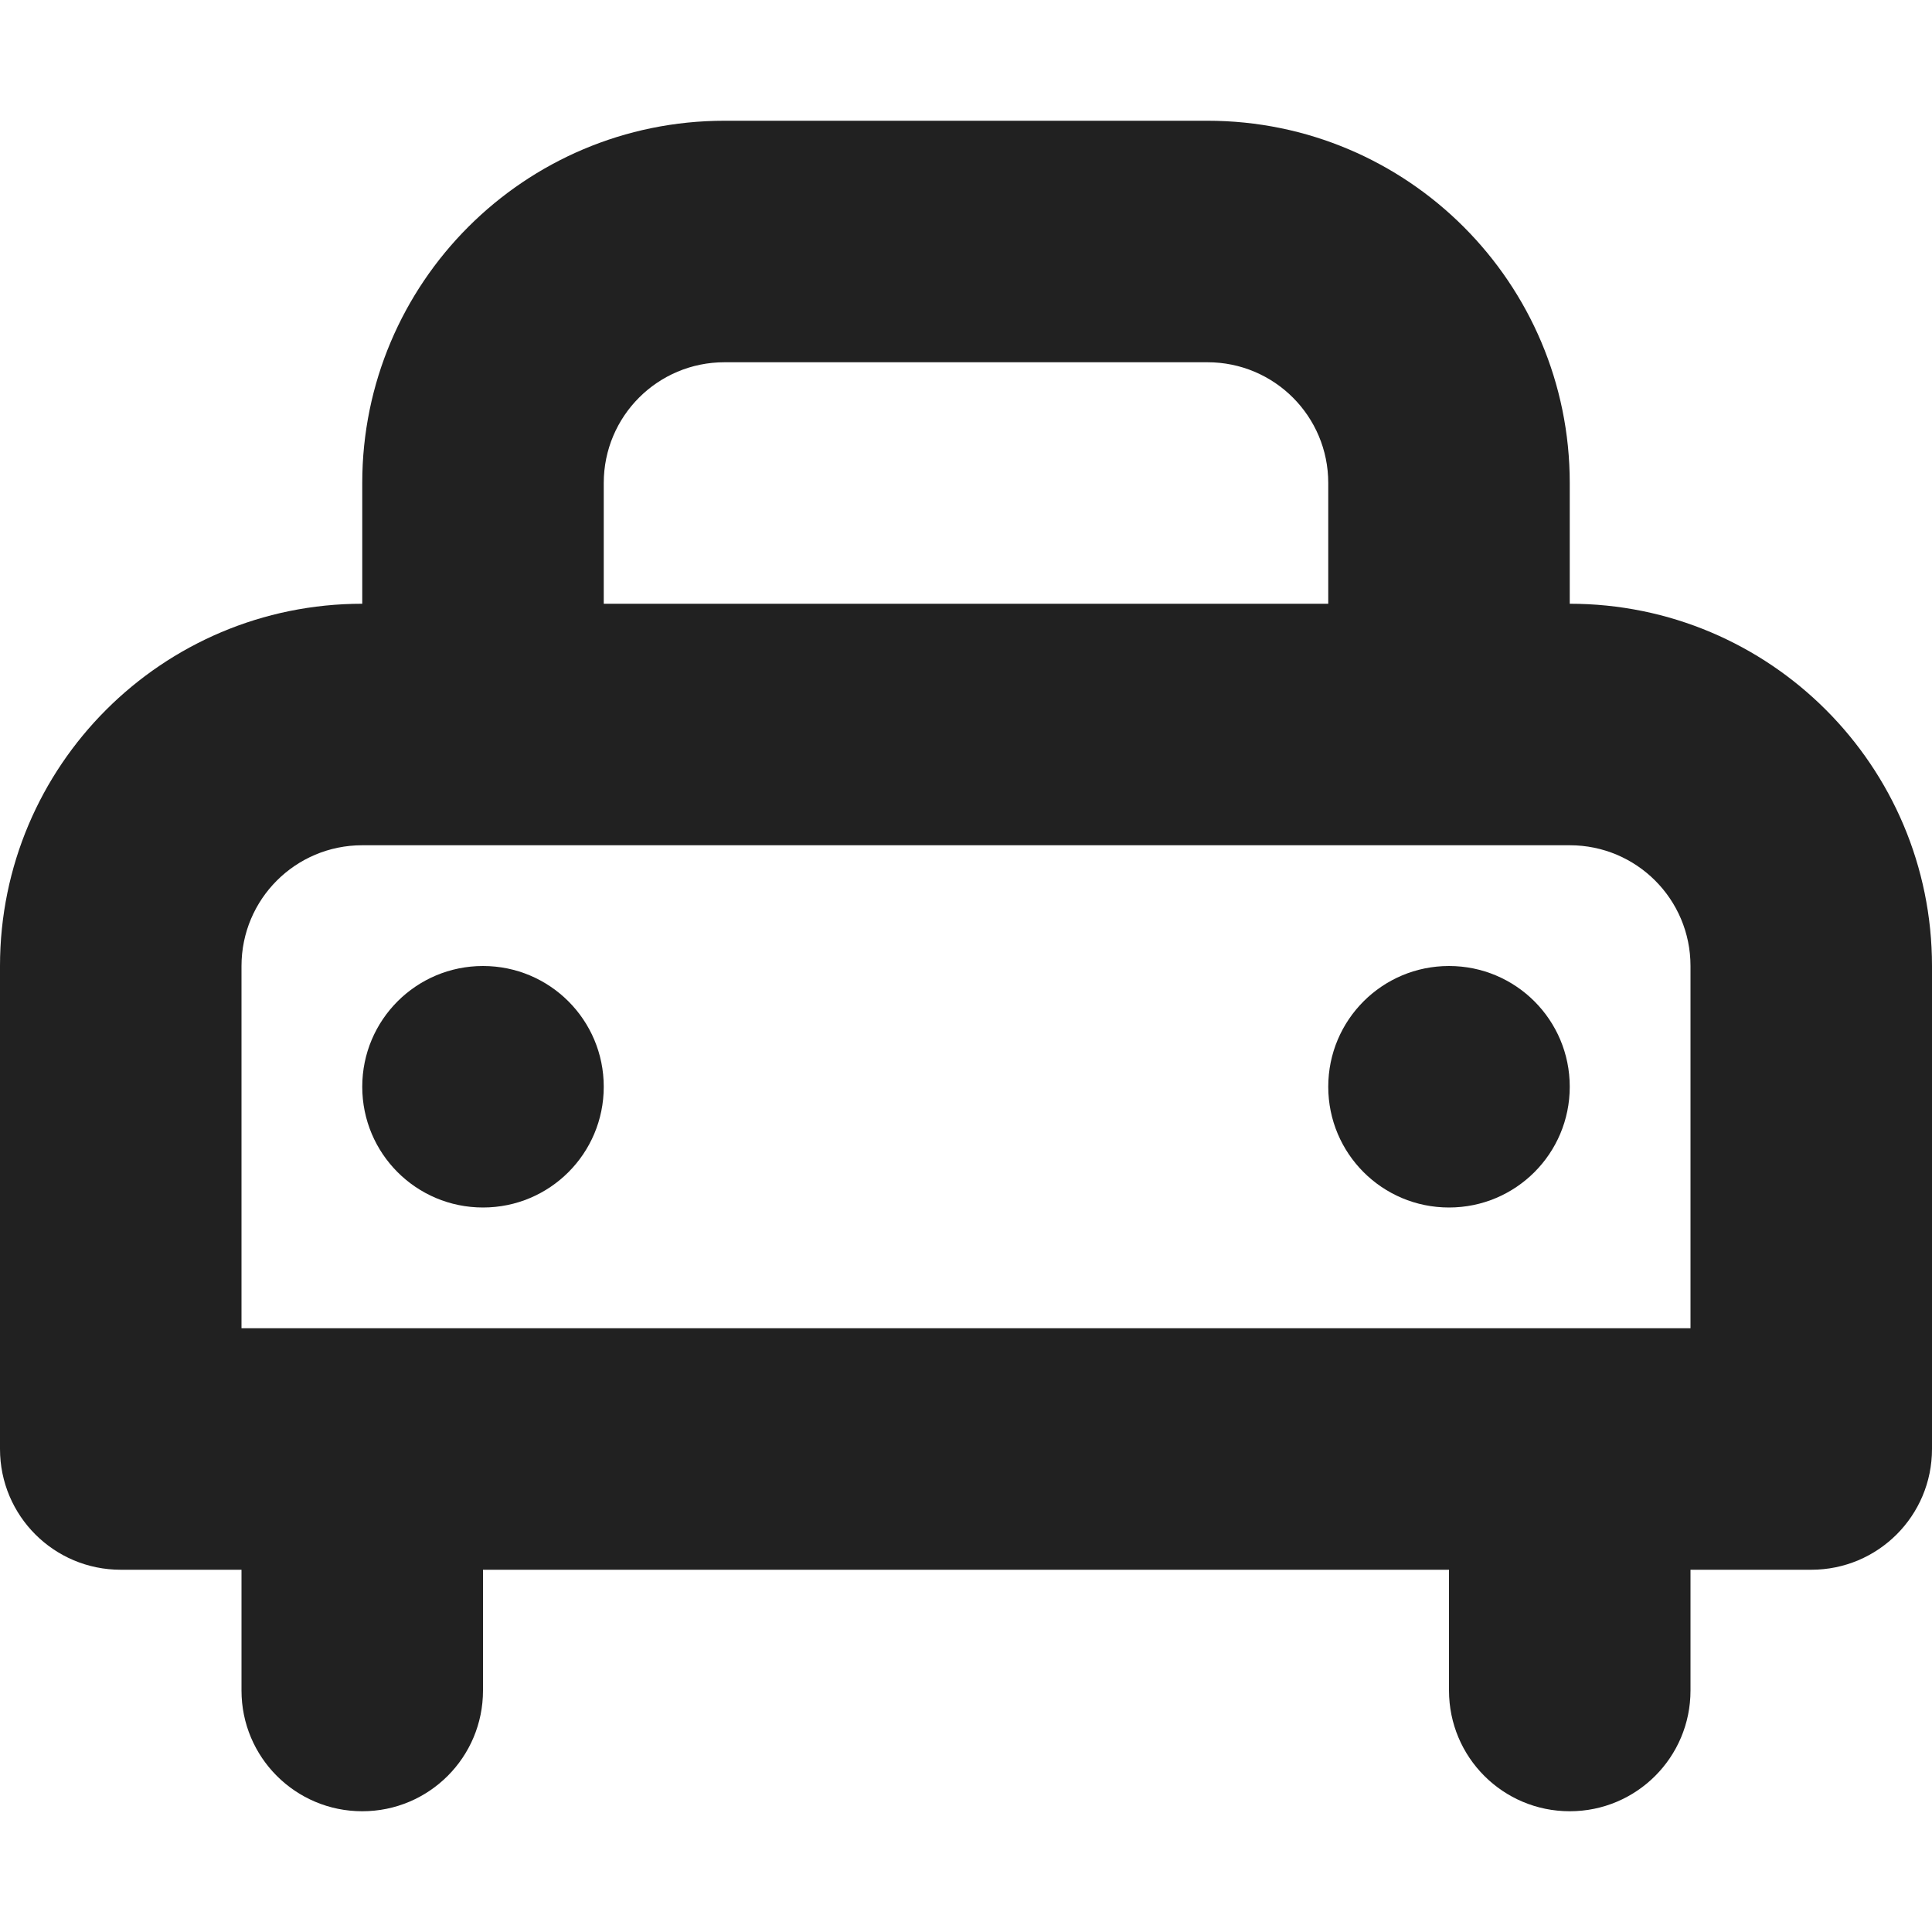 <?xml version="1.0" encoding="utf-8"?>
<!-- Generator: Adobe Illustrator 16.0.0, SVG Export Plug-In . SVG Version: 6.00 Build 0)  -->
<!DOCTYPE svg PUBLIC "-//W3C//DTD SVG 1.1//EN" "http://www.w3.org/Graphics/SVG/1.1/DTD/svg11.dtd">
<svg version="1.1" xmlns="http://www.w3.org/2000/svg" xmlns:xlink="http://www.w3.org/1999/xlink" x="0px" y="0px" width="16px"
	 height="16px" viewBox="0 0 16 16" enable-background="new 0 0 16 16" xml:space="preserve">
<g id="Layer_0_xA0_Image_1_">
</g>
<g id="Row_5_1_">
</g>
<g id="Row_4_1_">
</g>
<g id="Row_3_1_">
</g>
<g id="Row_2_1_">
	<g id="car_front">
		<g>
			<path fill="#212121" d="M13,5V4c0-1.657-1.343-3-3-3H6C4.343,1,3,2.343,3,4v1C1.343,5,0,6.343,0,8v4c0,0.553,0.447,1,1,1h1v1
				c0,0.553,0.447,1,1,1s1-0.447,1-1v-1h8v1c0,0.553,0.447,1,1,1s1-0.447,1-1v-1h1c0.553,0,1-0.447,1-1V8C16,6.343,14.657,5,13,5z
				 M5,4c0-0.553,0.447-1,1-1h4c0.553,0,1,0.447,1,1v1H5V4z M14,11H2V8c0-0.553,0.447-1,1-1h10c0.553,0,1,0.447,1,1V11z M4,8
				C3.447,8,3,8.447,3,9s0.447,1,1,1s1-0.447,1-1S4.553,8,4,8z M12,8c-0.553,0-1,0.447-1,1s0.447,1,1,1s1-0.447,1-1S12.553,8,12,8z"
				/>
		</g>
	</g>
</g>
<g id="Row_1_1_">
</g>
</svg>
